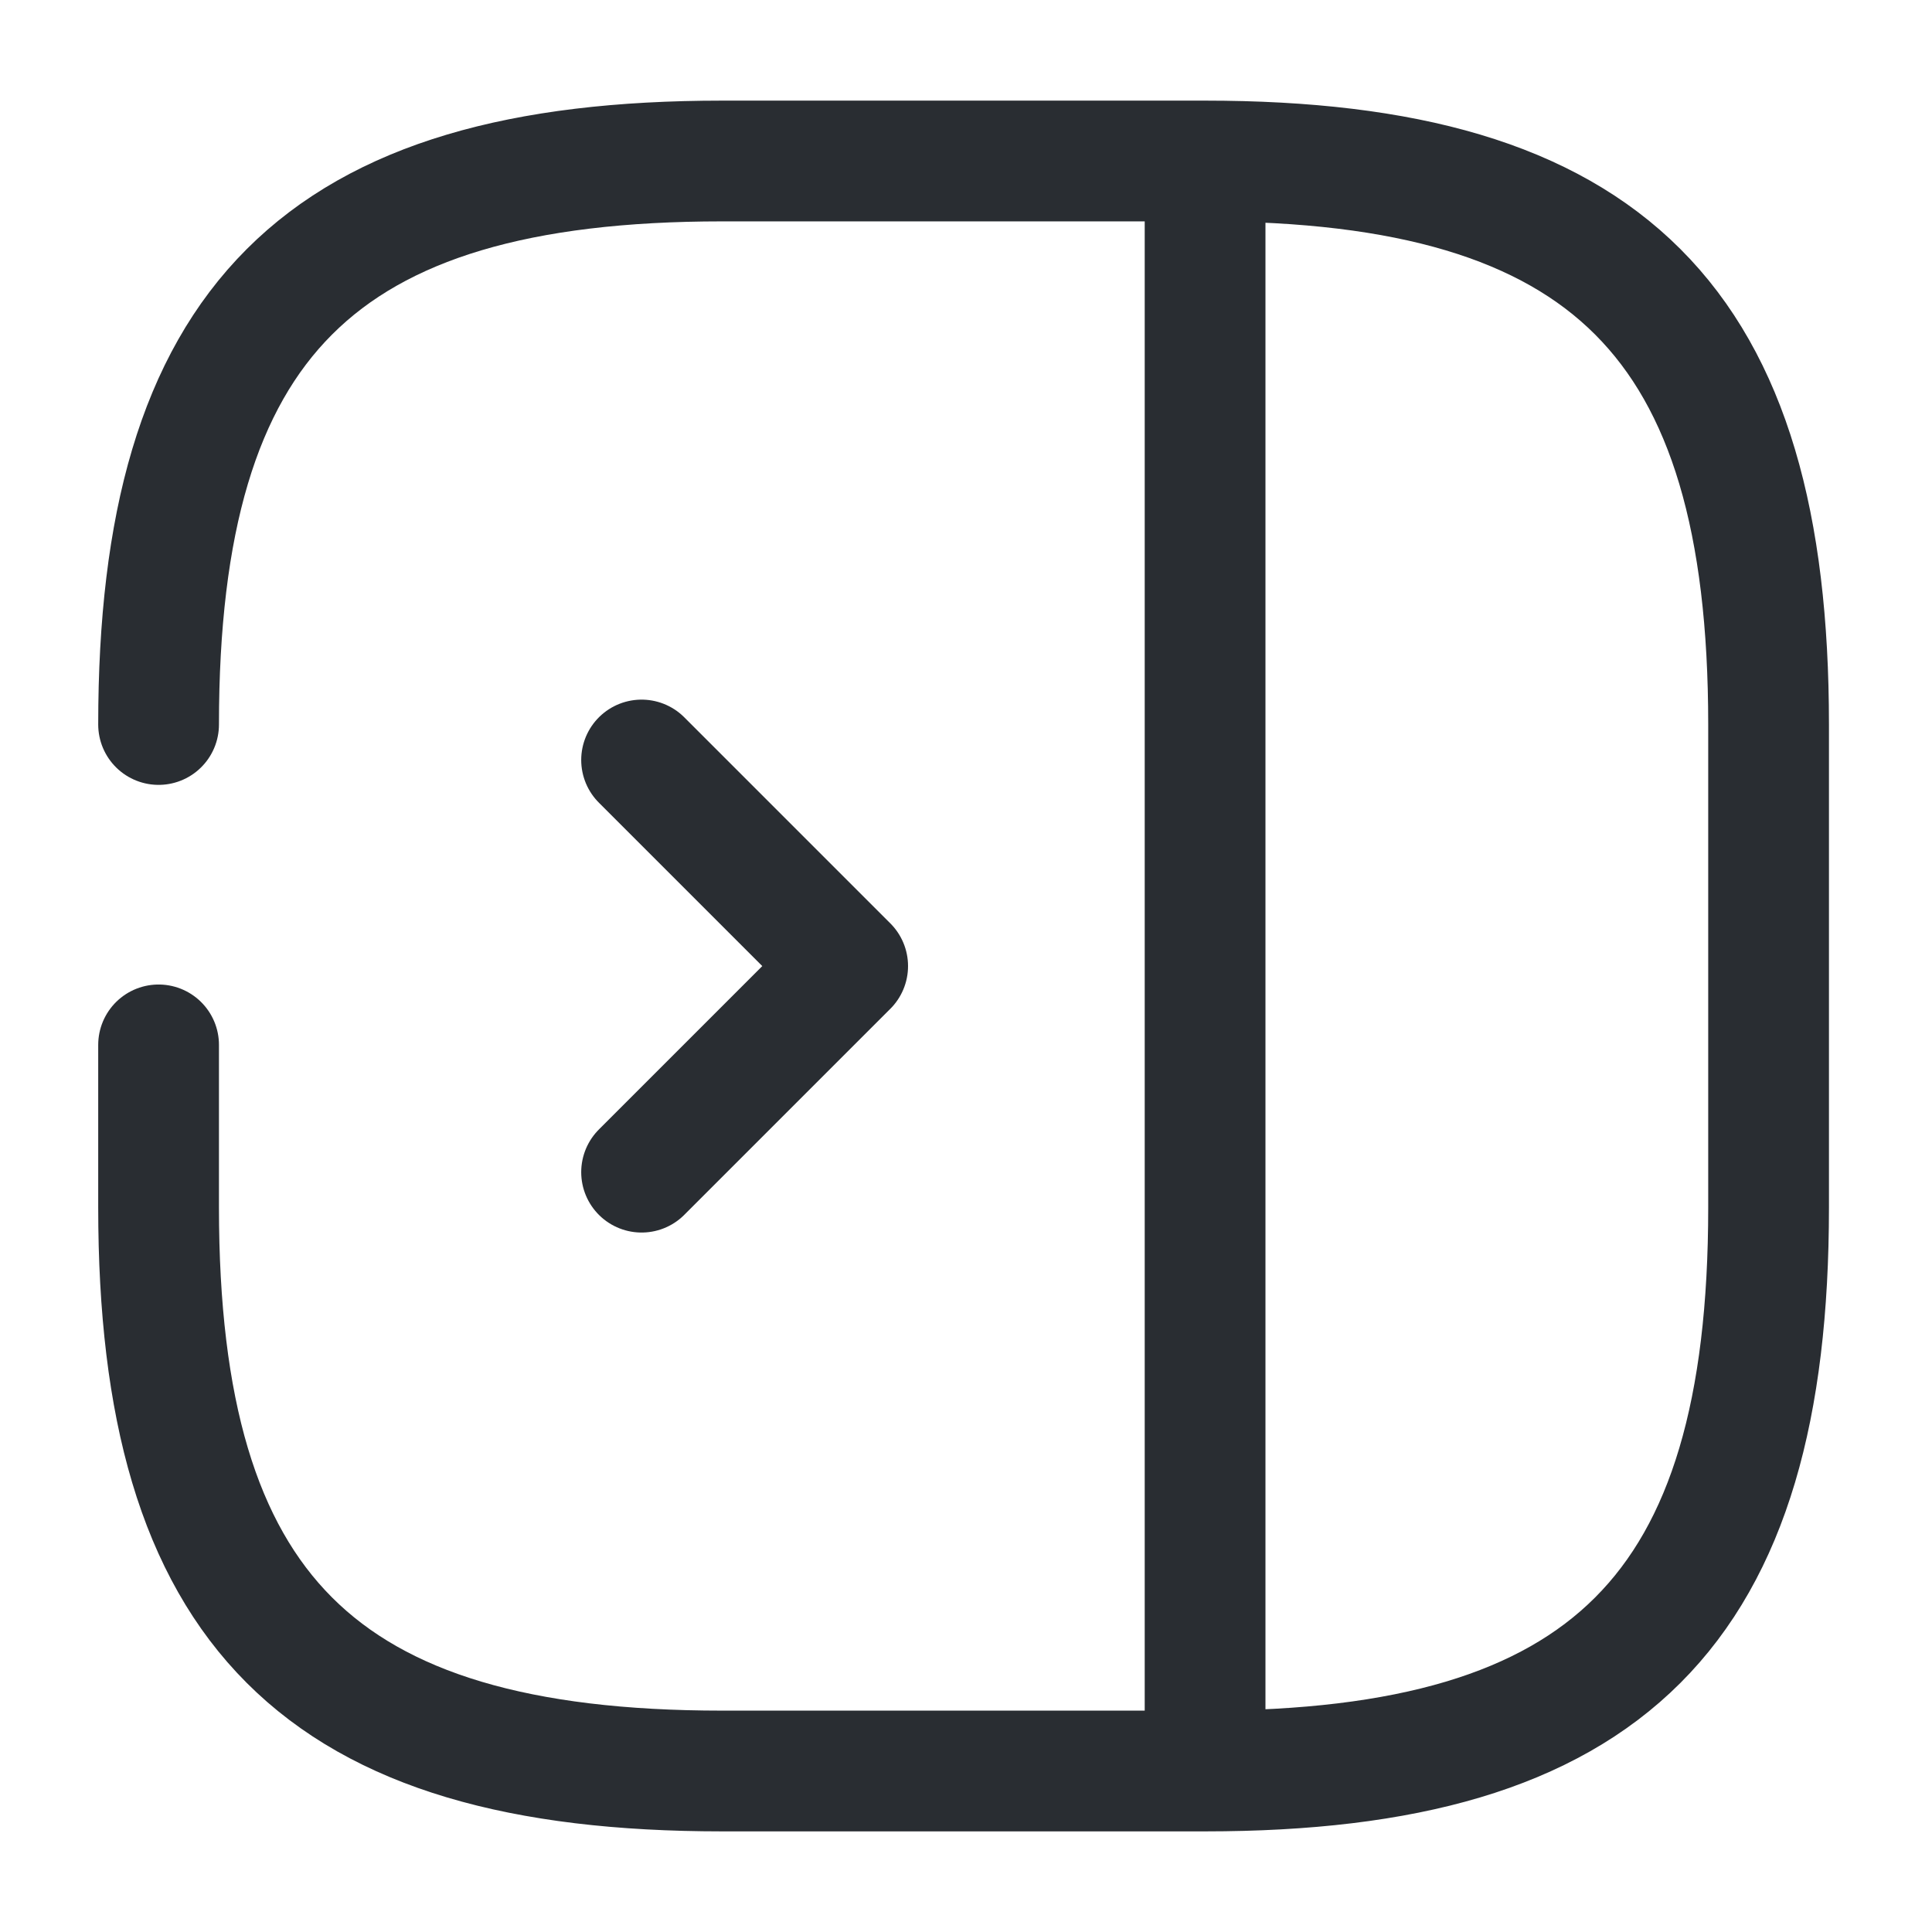 <svg width="24" height="24" fill="none" xmlns="http://www.w3.org/2000/svg"><path d="M1.97 12.98V15c0 5 2 7 7 7h6c5 0 7-2 7-7V9c0-5-2-7-7-7h-6c-5 0-7 2-7 7M14.97 2v20" stroke="#292D32" stroke-width="1.5" stroke-linecap="round" stroke-linejoin="round"/><path d="m7.97 9.441 2.56 2.56-2.56 2.56" stroke="#292D32" stroke-width="1.5" stroke-linecap="round" stroke-linejoin="round"/></svg>